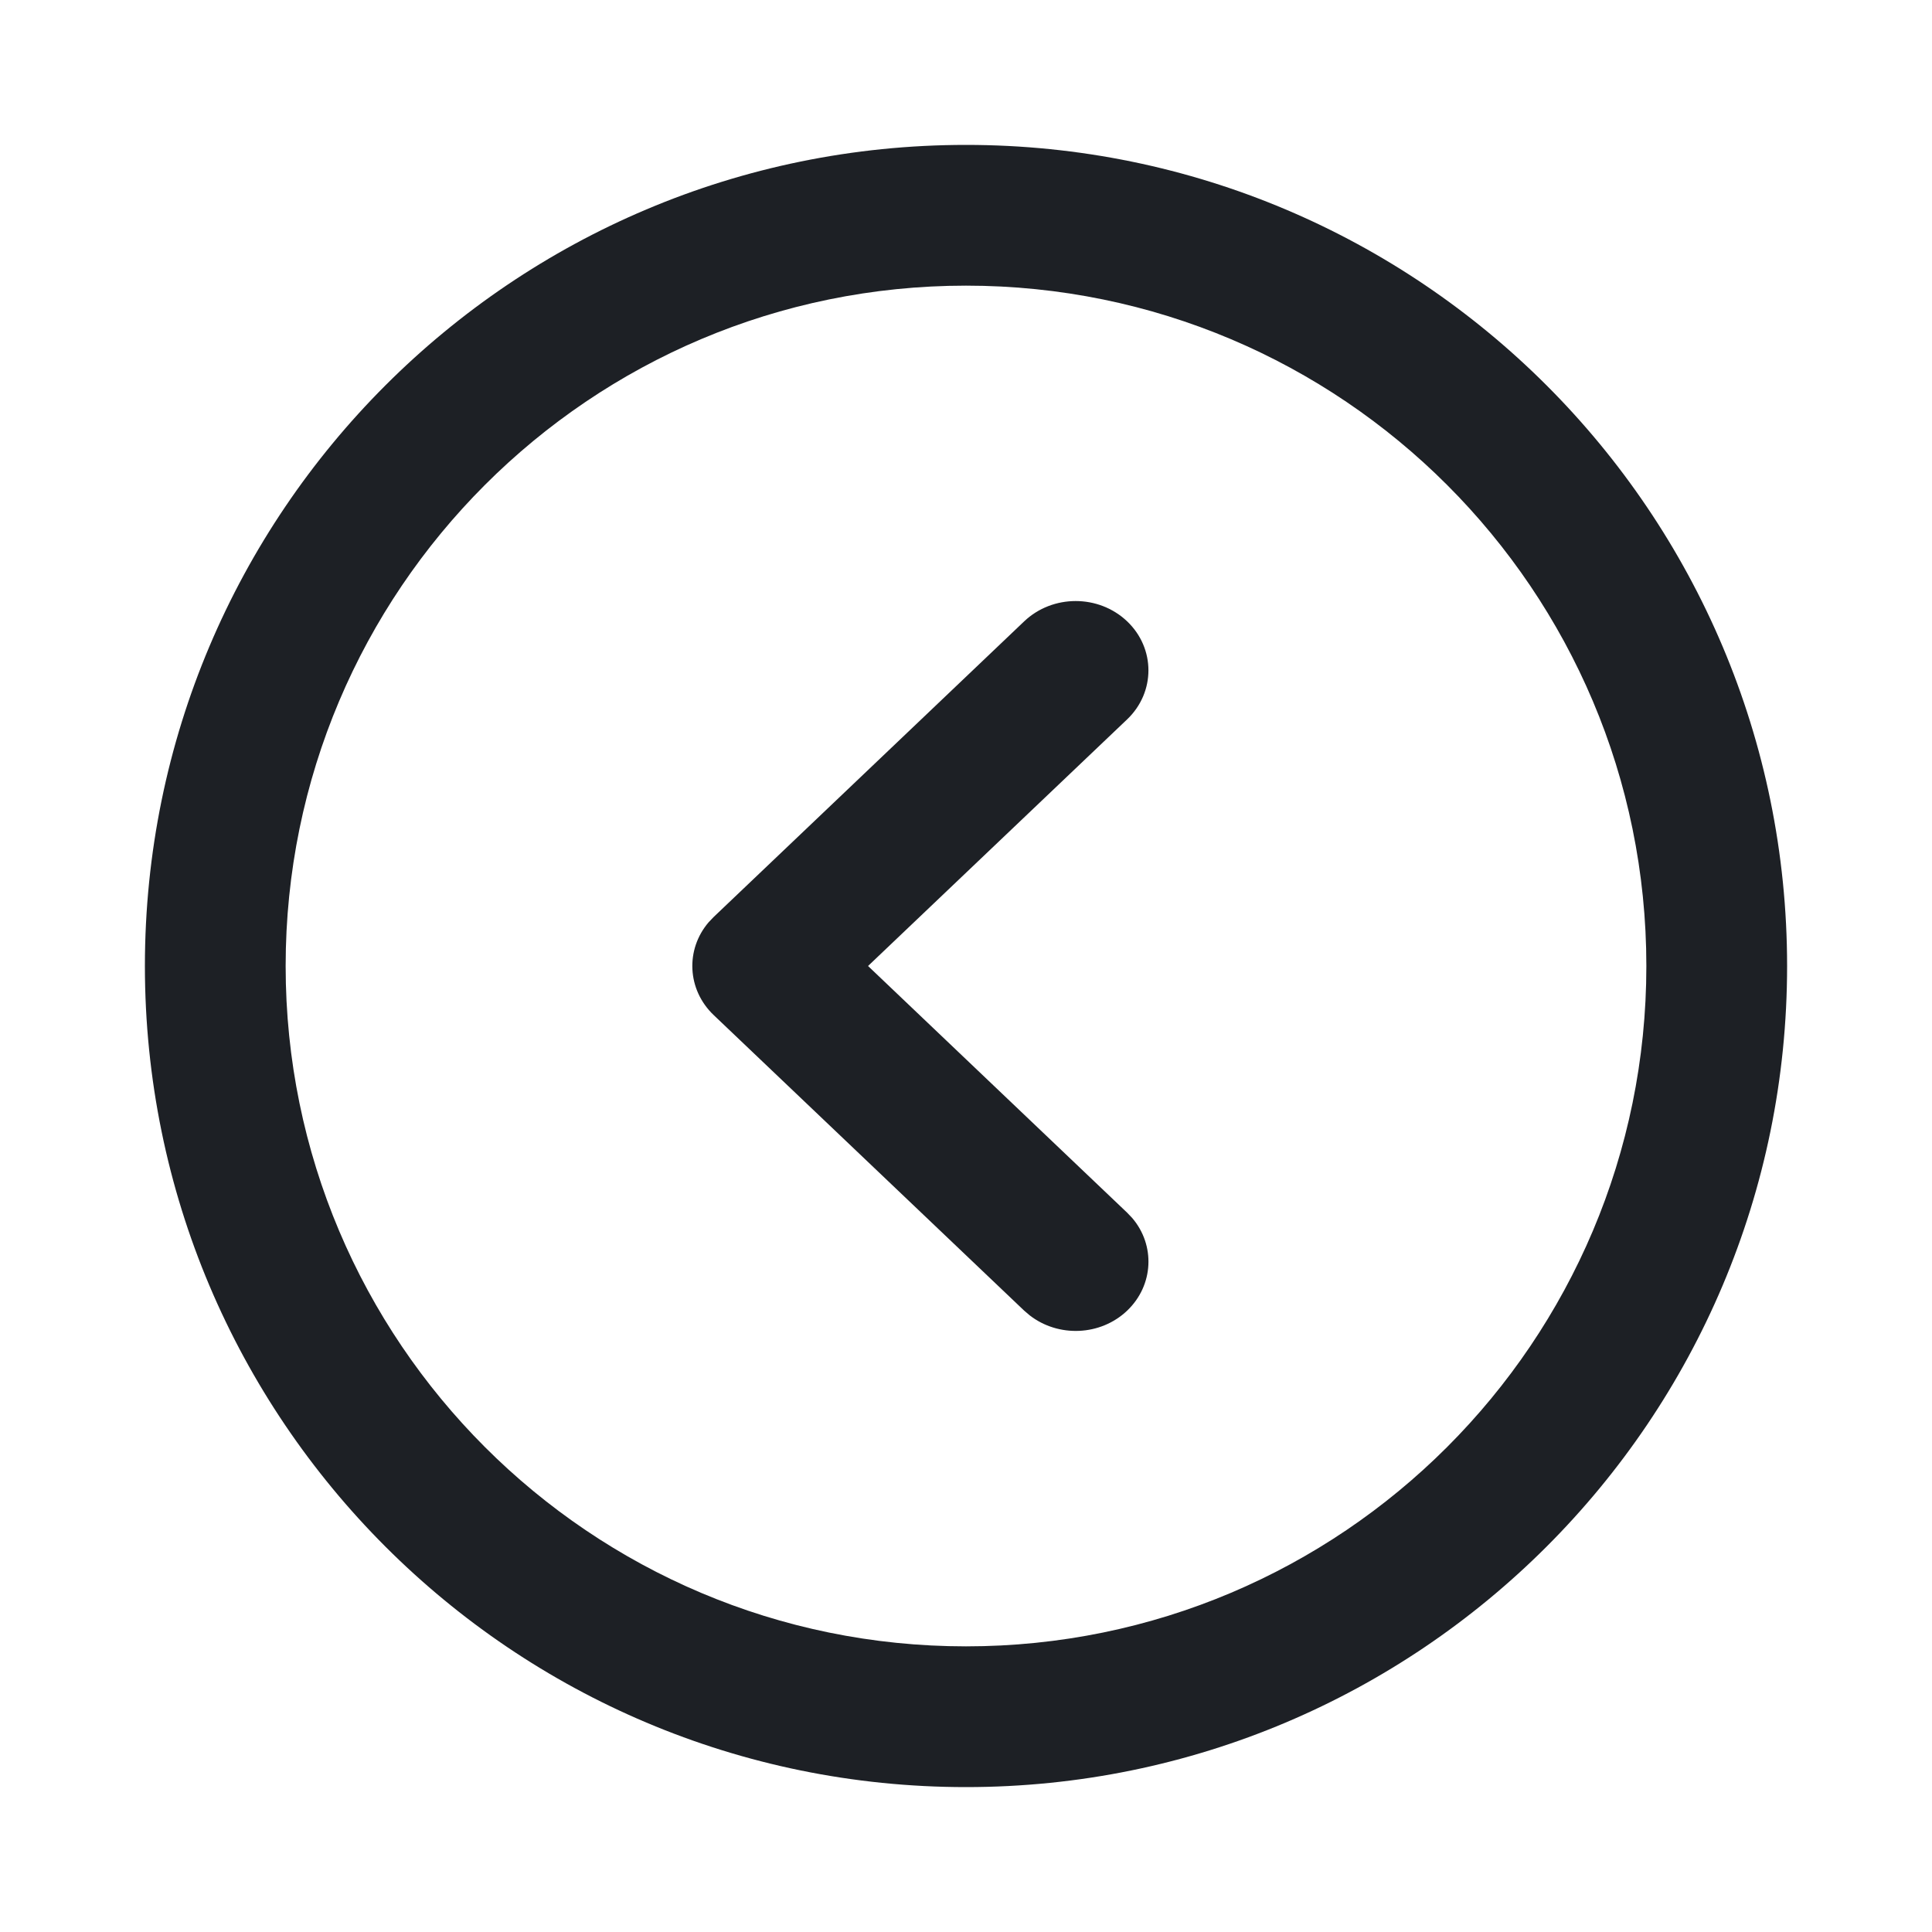 <svg xmlns="http://www.w3.org/2000/svg" viewBox="0 0 40 40" height="40" width="40"><g xmlns="http://www.w3.org/2000/svg" transform="matrix(-1 0 0 -1 40 40)"><path d="M20 3C29.389 3 37 10.611 37 20C37 29.389 29.389 37 20 37C10.611 37 3 29.389 3 20C3 10.611 10.611 3 20 3ZM20 5.914C12.221 5.914 5.914 12.221 5.914 20C5.914 27.779 12.221 34.086 20 34.086C27.779 34.086 34.086 27.779 34.086 20C34.086 12.221 27.779 5.914 20 5.914ZM16.664 12.864C17.216 12.339 18.089 12.307 18.681 12.767L18.795 12.864L25.225 18.985C25.776 19.511 25.811 20.342 25.329 20.905L25.225 21.014L18.795 27.136C18.206 27.696 17.253 27.696 16.664 27.136C16.076 26.576 16.076 25.667 16.664 25.106L22.028 20L16.664 14.893L16.56 14.784C16.077 14.221 16.113 13.389 16.664 12.864Z" fill="#1D2025" /></g></svg>